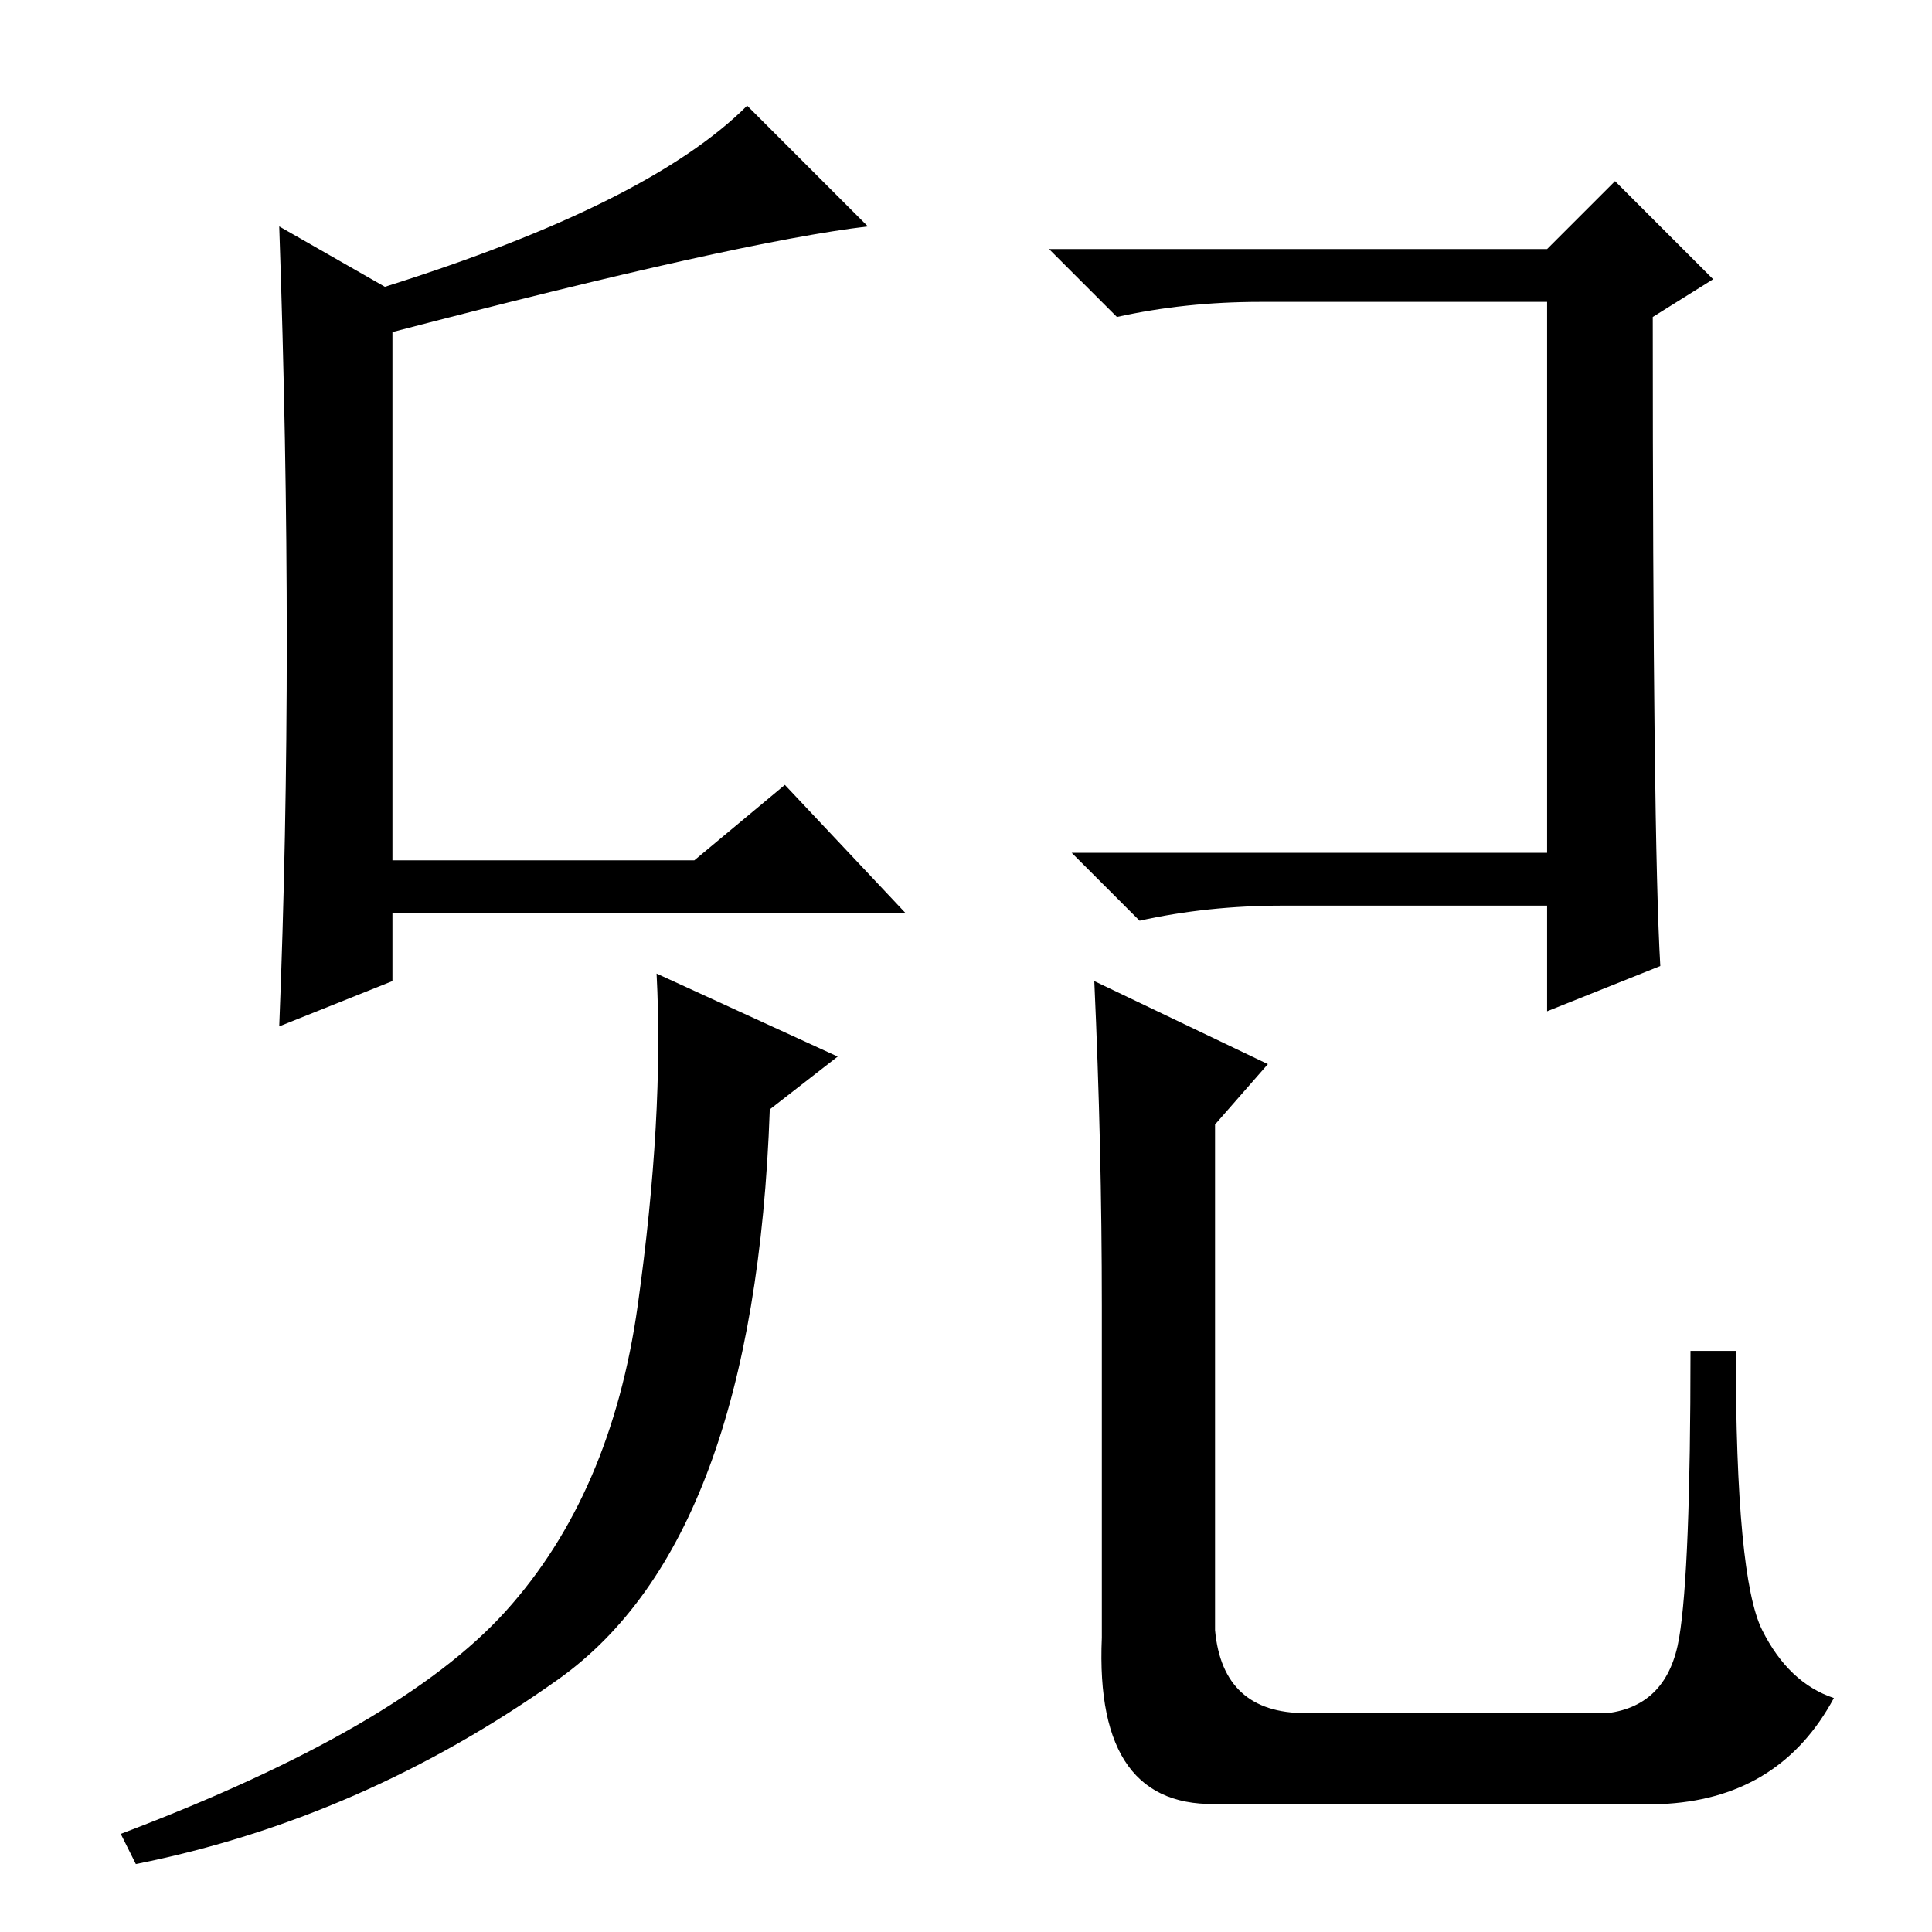 <?xml version="1.0" standalone="no"?>
<!DOCTYPE svg PUBLIC "-//W3C//DTD SVG 1.1//EN" "http://www.w3.org/Graphics/SVG/1.1/DTD/svg11.dtd" >
<svg xmlns="http://www.w3.org/2000/svg" xmlns:xlink="http://www.w3.org/1999/xlink" version="1.1" viewBox="0 -36 256 256">
  <g transform="matrix(1 0 0 -1 0 220)">
   <path fill="currentColor"
d="M67 42.5q14 15.5 17.5 40.5t2.5 44l24 -11l-9 -7q-2 -57 -28 -75.5t-56 -24.5l-2 4q37 14 51 29.5zM222.5 39q1.5 9 1.5 38h6q0 -30 3.5 -37t9.5 -9q-7 -13 -22 -14h-59q-17 -1 -16 22v44q0 21 -1 43l23 -11l-7 -8v-67q1 -11 12 -11h40q8 1 9.5 10zM38 171q0 26 -1 55
l14 -8q35 11 48 24l16 -16q-17 -2 -63 -14v-70h40l12 10l16 -17h-68v-9l-15 -6q1 25 1 51zM220 128l-15 -6v14h-35q-10 0 -19 -2l-9 9h63v73h-38q-10 0 -19 -2l-9 9h66l9 9l13 -13l-8 -5q0 -69 1 -86z" />
  </g>

</svg>
